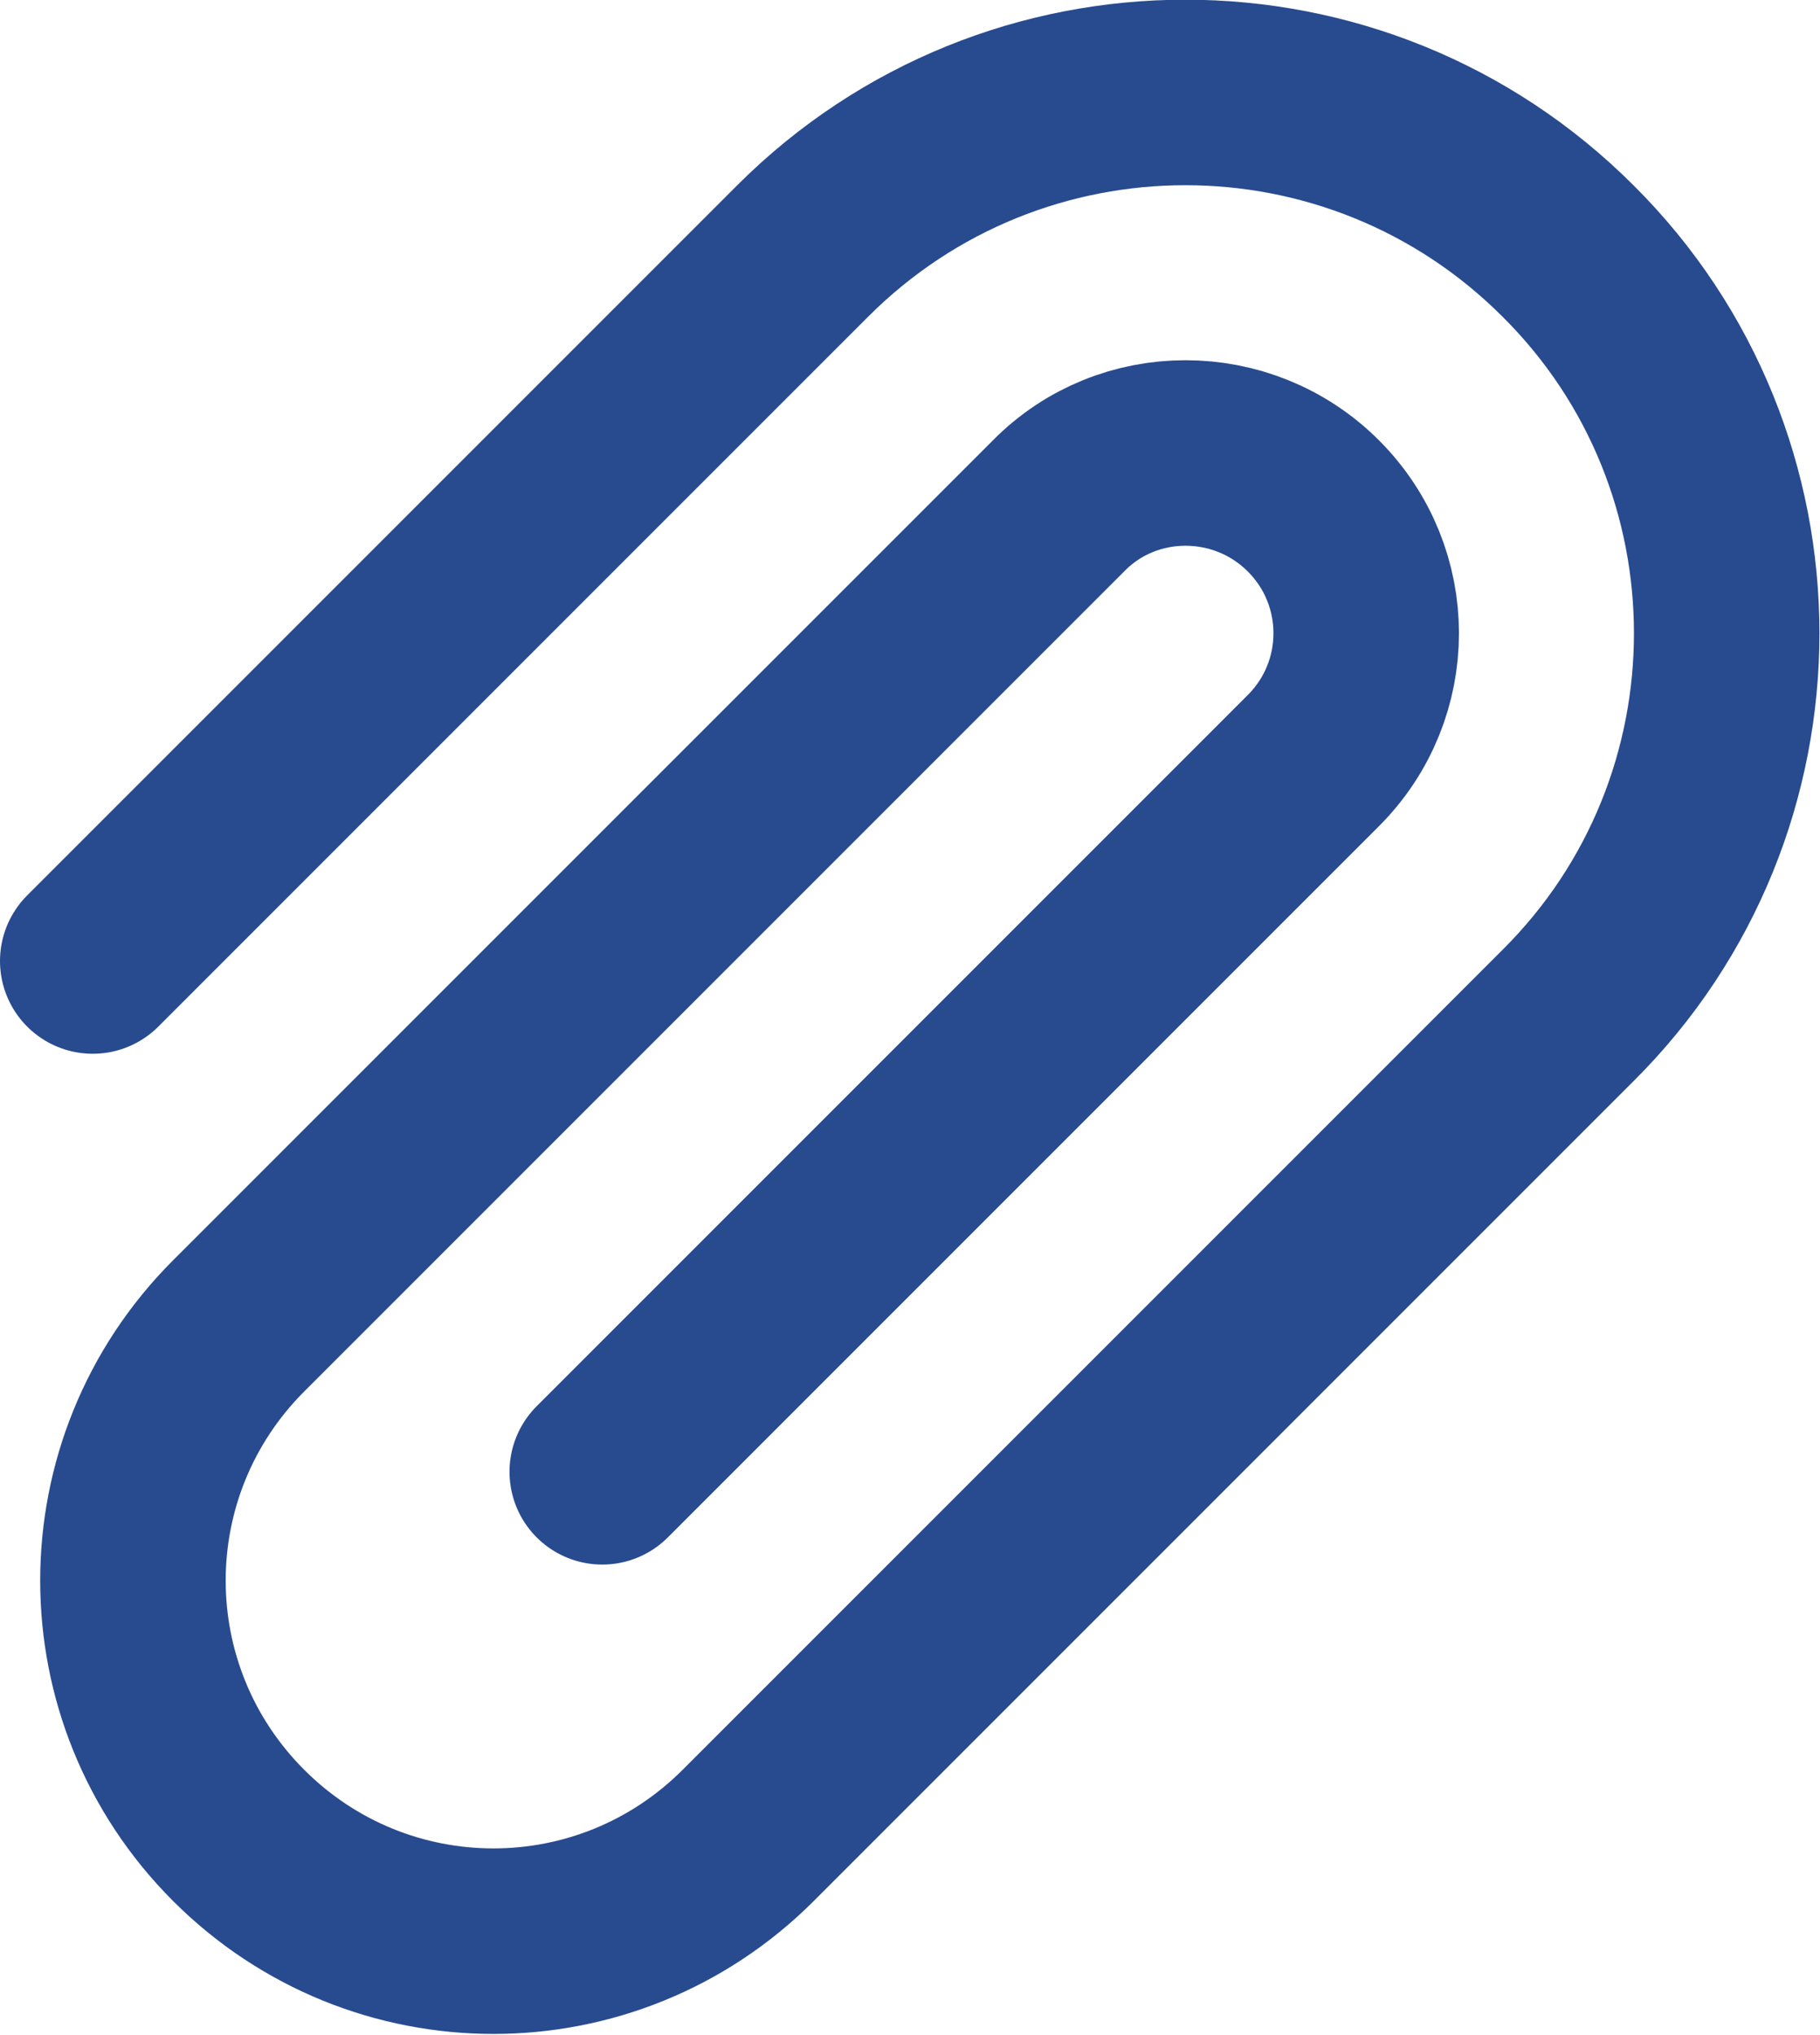 <svg width="14.717" height="16.452" viewBox="0 0 14.717 16.452" fill="none" xmlns="http://www.w3.org/2000/svg" xmlns:xlink="http://www.w3.org/1999/xlink">
	<desc>
			Created with Pixso.
	</desc>
	<defs/>
	<path id="Vector" d="M0.75 7.77L6.49 2.03C8.2 0.32 10.97 0.32 12.68 2.03C14.39 3.73 14.39 6.51 12.68 8.21L6.05 14.84C4.91 15.98 3.07 15.98 1.93 14.84C0.79 13.7 0.79 11.86 1.93 10.72L8.56 4.09C9.12 3.52 10.05 3.52 10.62 4.09C11.19 4.66 11.19 5.58 10.62 6.15L4.87 11.9" stroke="#284B8F" stroke-opacity="1" stroke-width="1.5" stroke-linejoin="round" stroke-linecap="round"/>
</svg>
